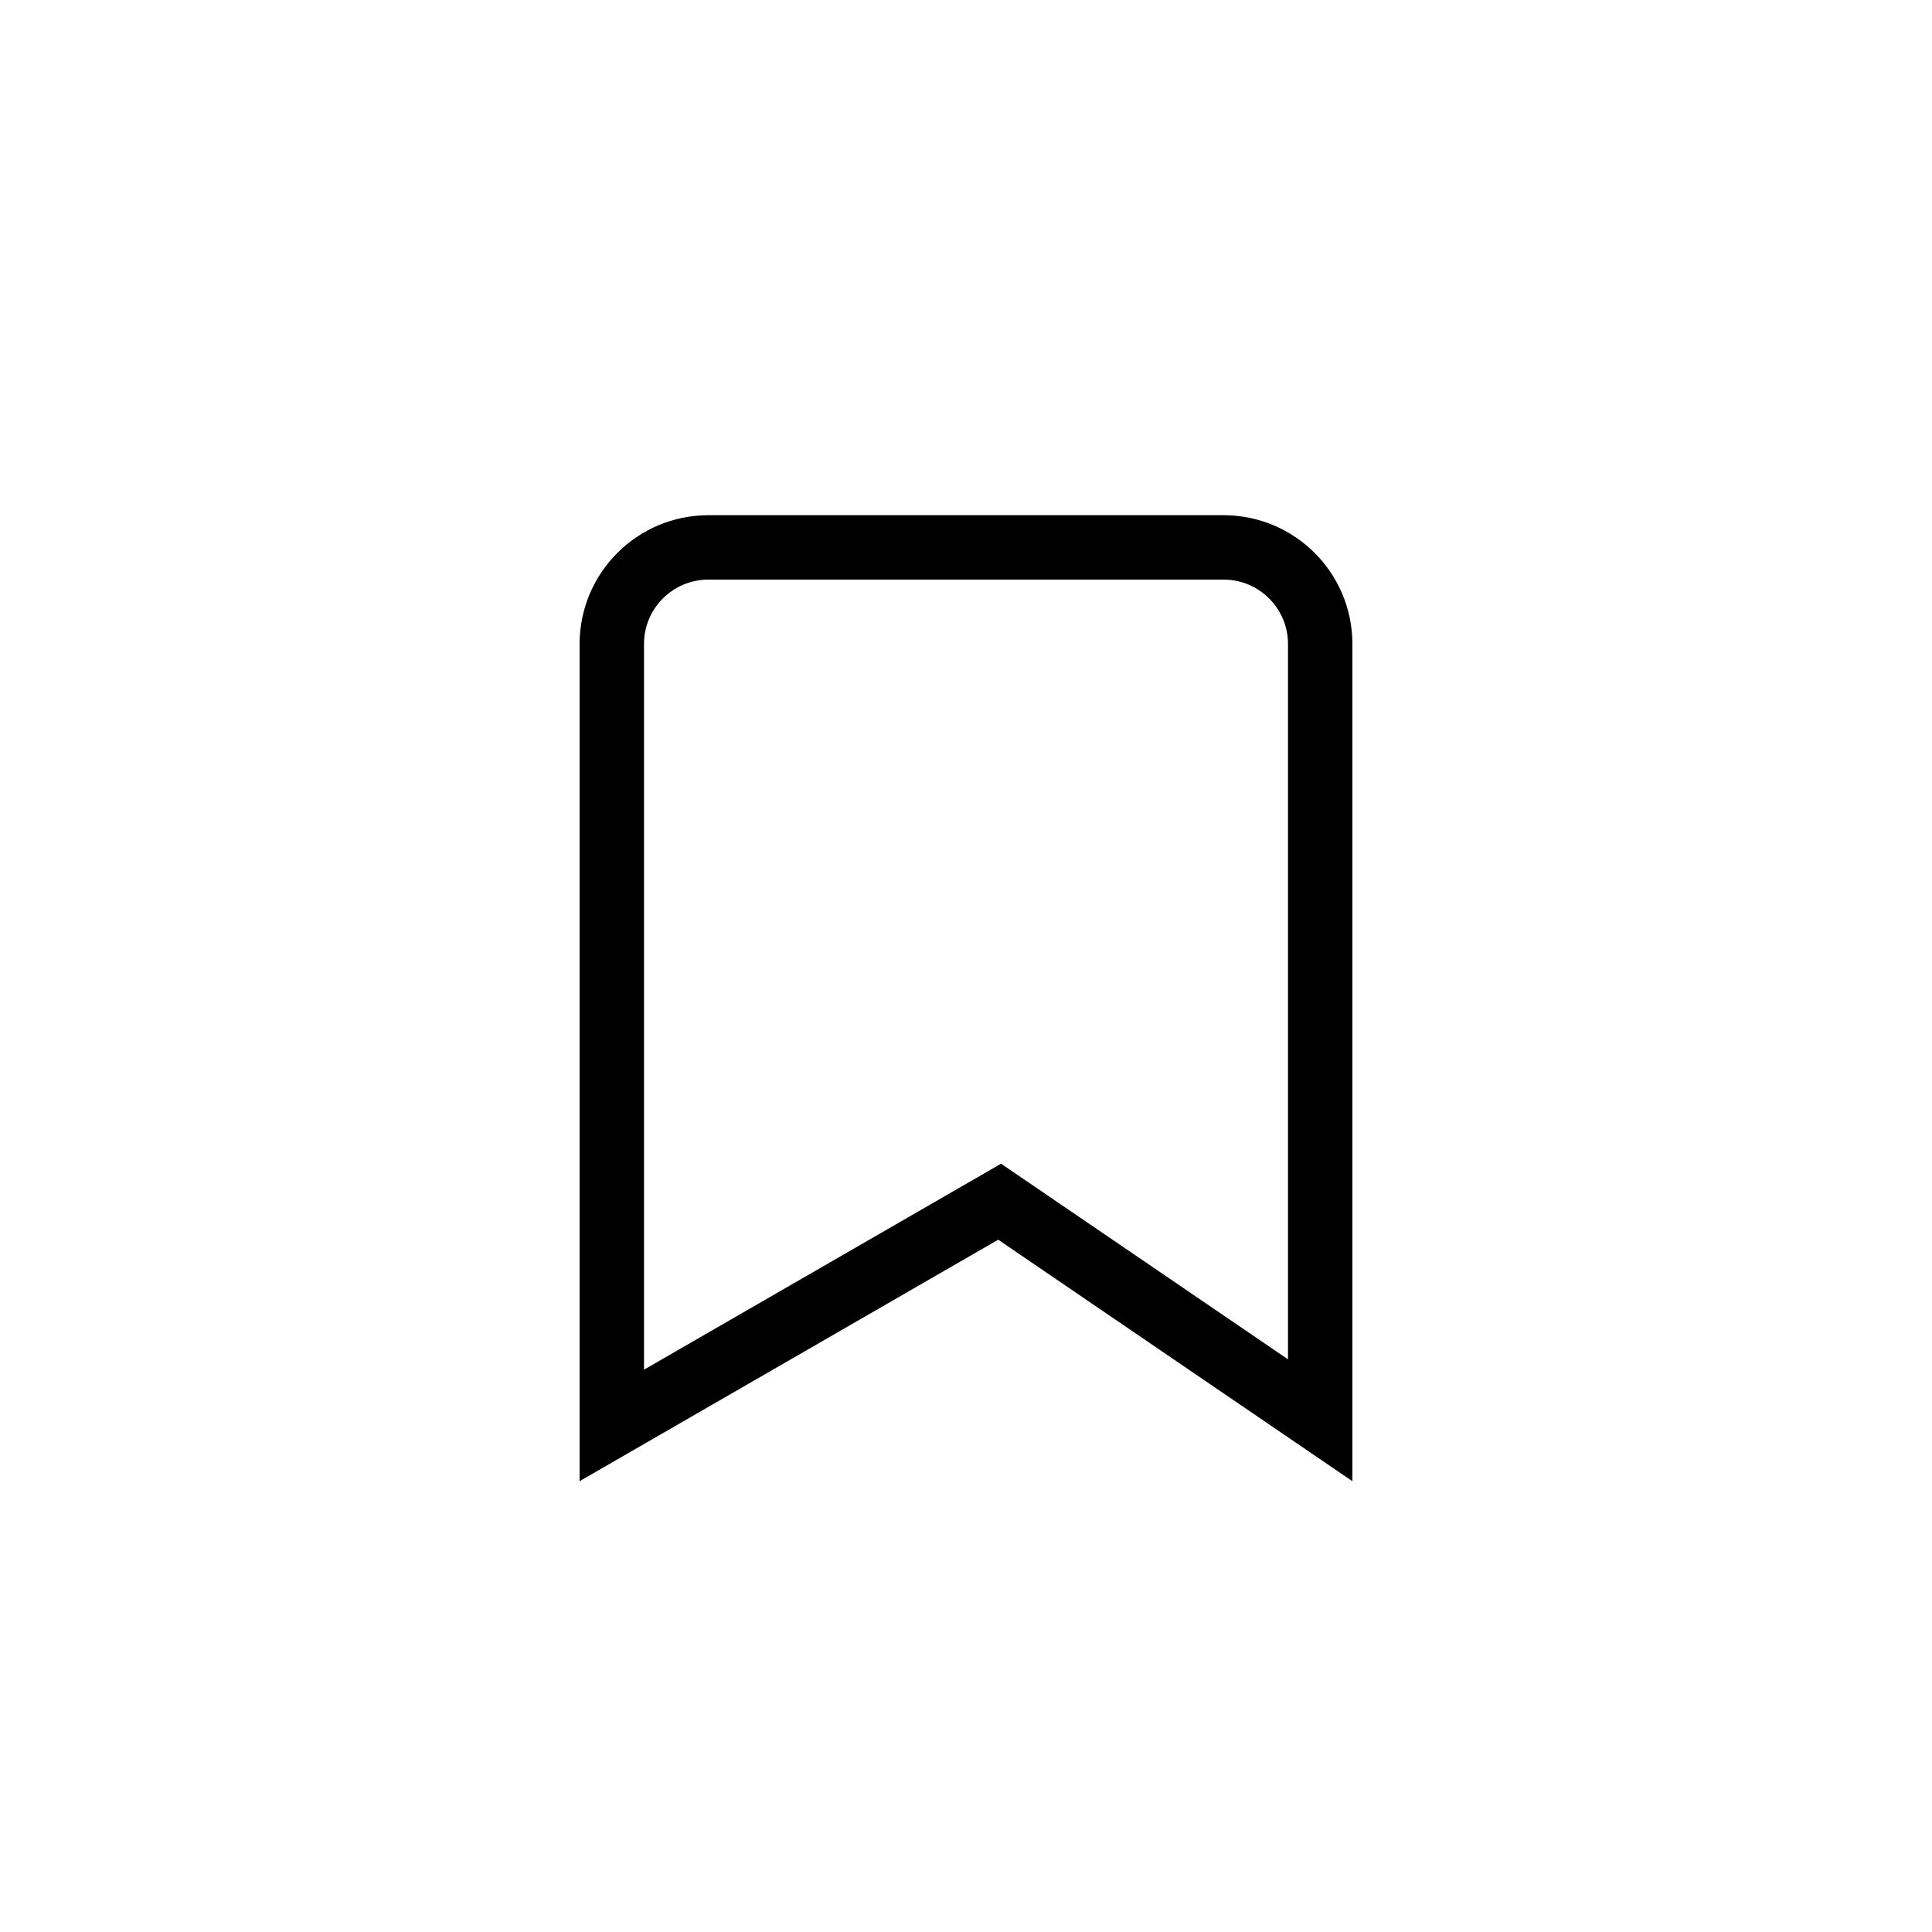 <svg width="30" height="30" viewBox="0 0 30 30" fill="none" xmlns="http://www.w3.org/2000/svg">
    <path d="M15.782 18.837L15.522 18.66L15.25 18.817L9.5 22.134V10C9.5 9.172 10.172 8.5 11 8.5H19C19.828 8.5 20.5 9.172 20.5 10V22.054L15.782 18.837Z" stroke="black"/>
</svg>
